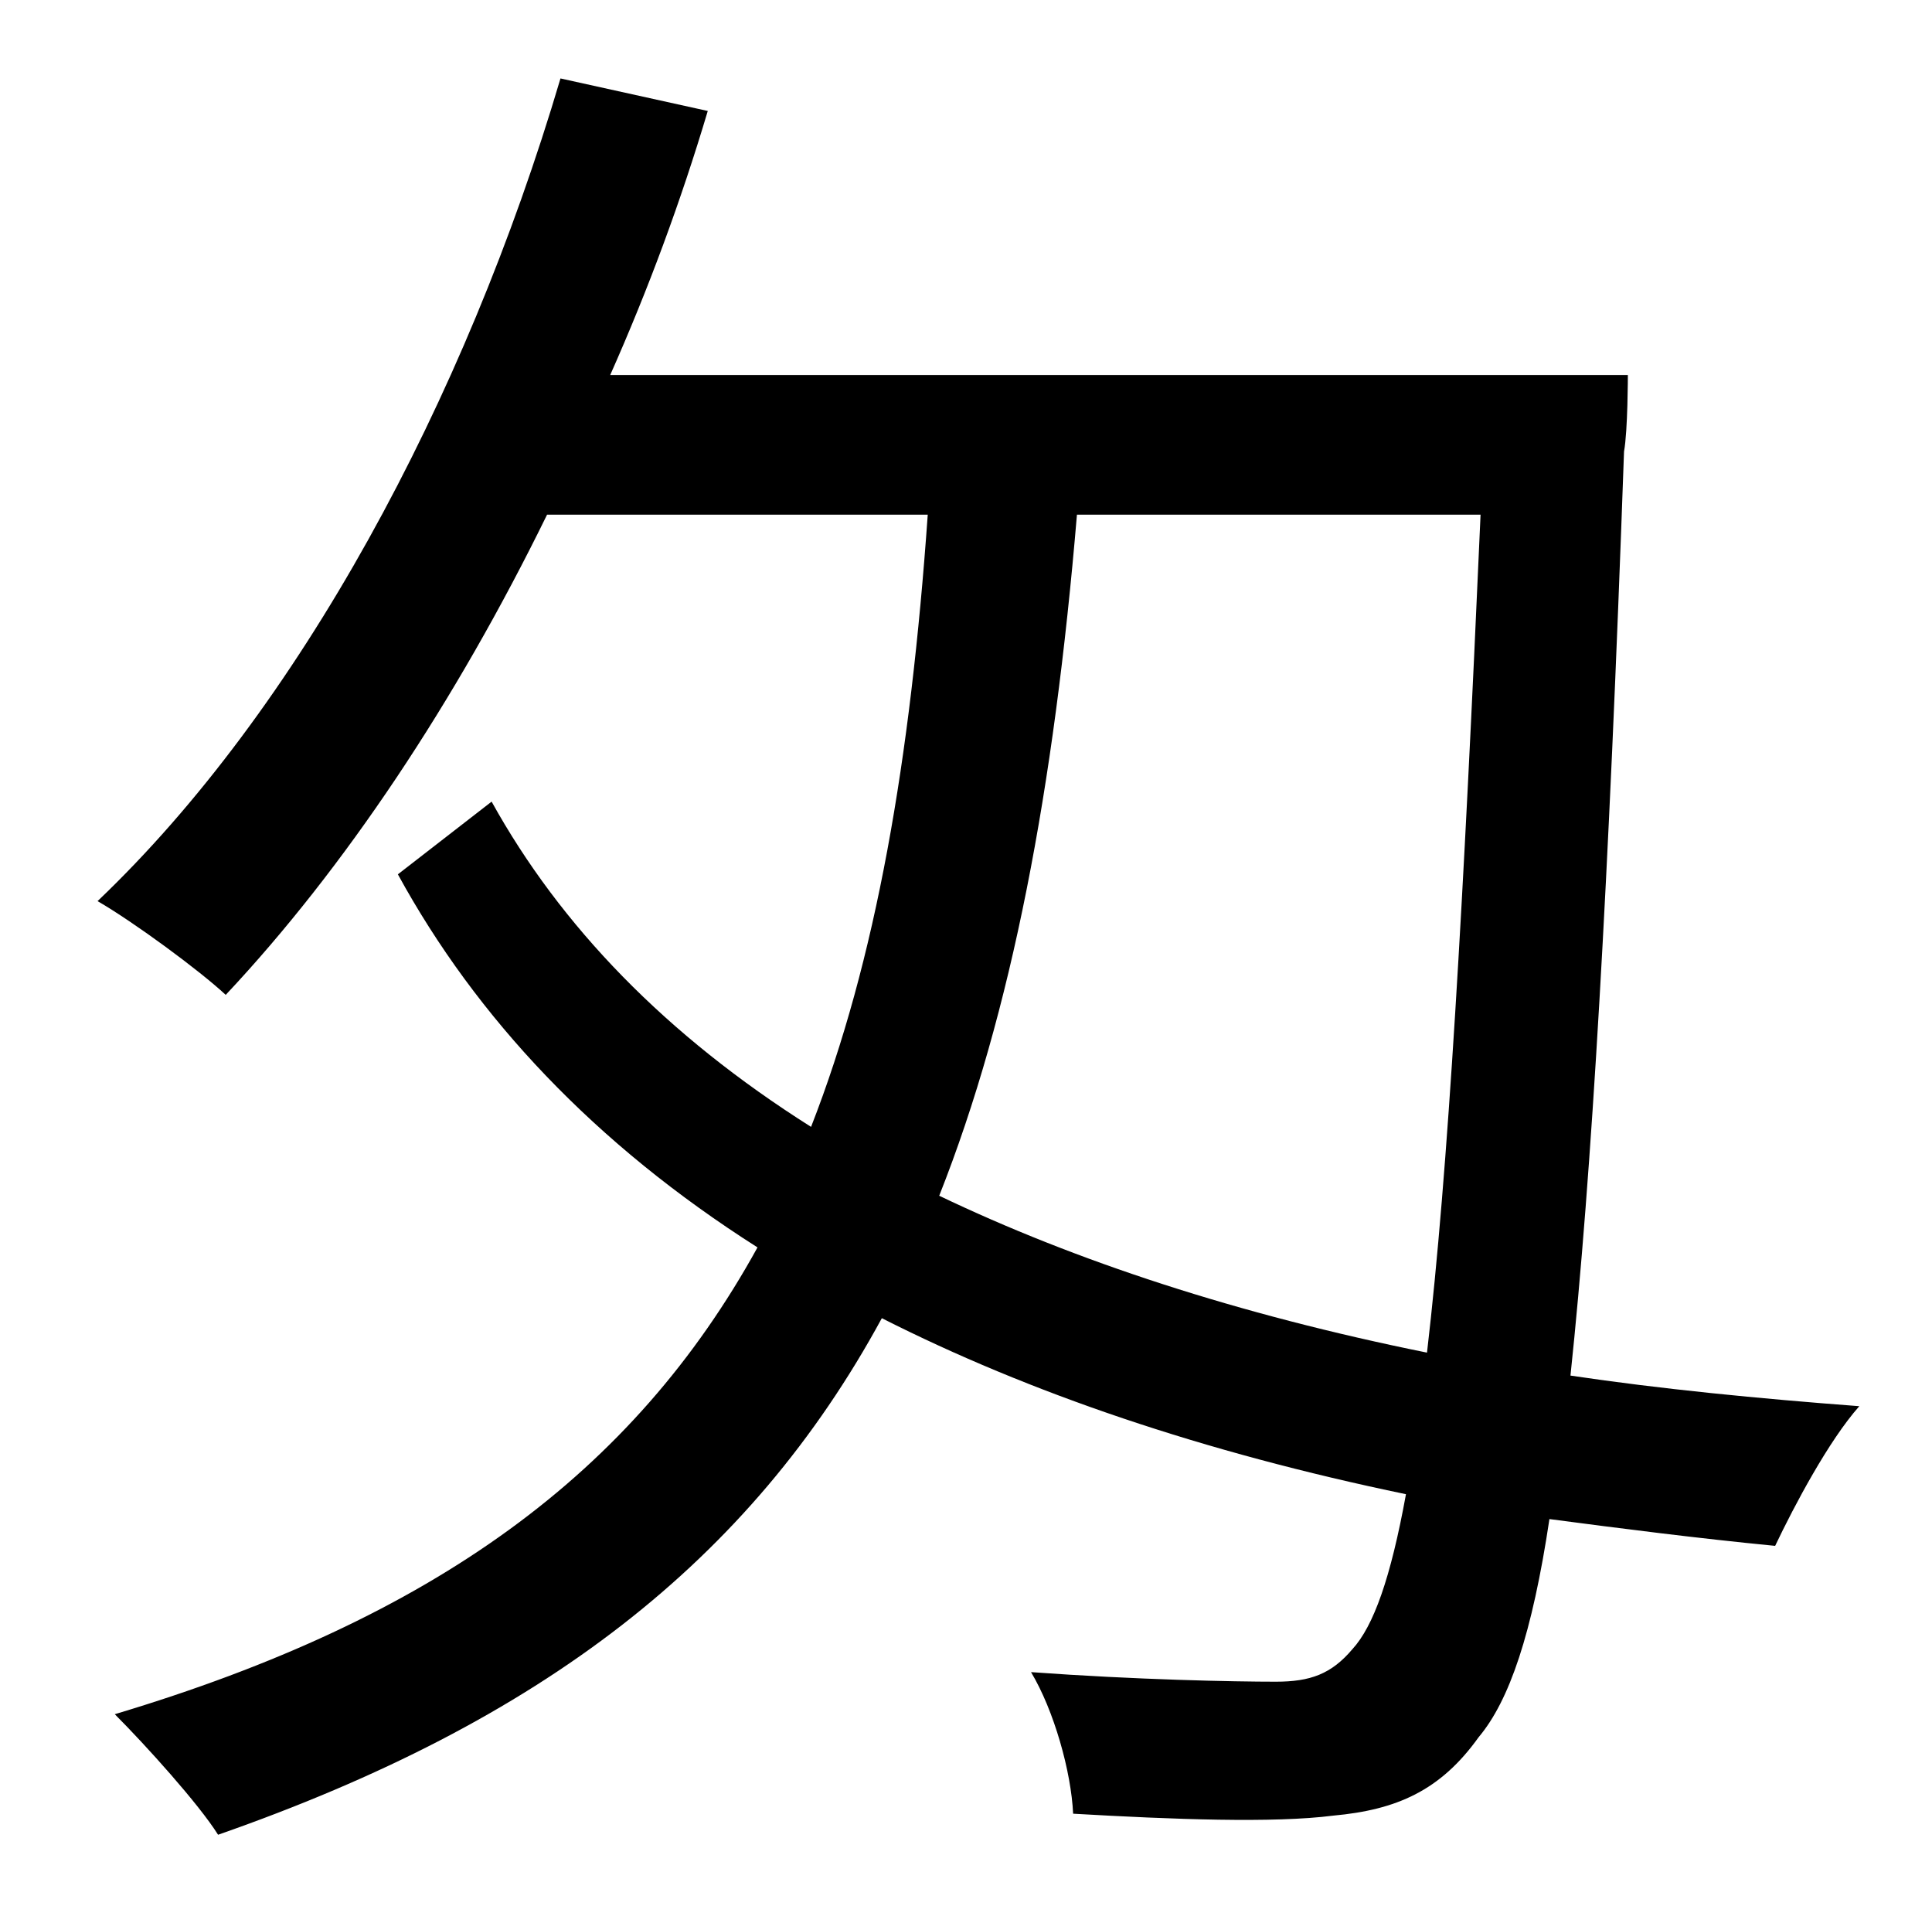 <?xml version="1.0" standalone="no"?>
<!DOCTYPE svg PUBLIC "-//W3C//DTD SVG 1.1//EN" "http://www.w3.org/Graphics/SVG/1.1/DTD/svg11.dtd" >
<svg xmlns="http://www.w3.org/2000/svg" xmlns:xlink="http://www.w3.org/1999/xlink" version="1.1" viewBox="-10 0 1010 1000">
   <path fill="currentColor"
d="M764 269h-211c-12 143 -34 260 -72 356c71 34 156 62 255 82c11 -94 19 -234 28 -438zM309 196h532s0 29 -2 40c-8 226 -17 379 -28 483c47 7 98 12 151 16c-16 18 -34 52 -44 73c-41 -4 -80 -9 -118 -14c-9 60 -21 95 -37 114c-20 28 -43 38 -76 41c-31 4 -84 2 -136 -1
c-1 -22 -10 -54 -22 -74c55 4 106 5 128 5c18 0 29 -4 40 -17c11 -12 20 -37 28 -81c-106 -22 -197 -53 -274 -92c-69 127 -178 211 -347 270c-10 -16 -38 -47 -54 -63c167 -50 271 -126 336 -244c-85 -54 -147 -120 -188 -195l49 -38c36 65 91 122 167 170
c34 -87 52 -192 61 -320h-199c-48 98 -106 185 -168 251c-14 -13 -48 -38 -67 -49c105 -100 192 -261 242 -430l77 17c-14 47 -31 93 -51 138z" />
</svg>
